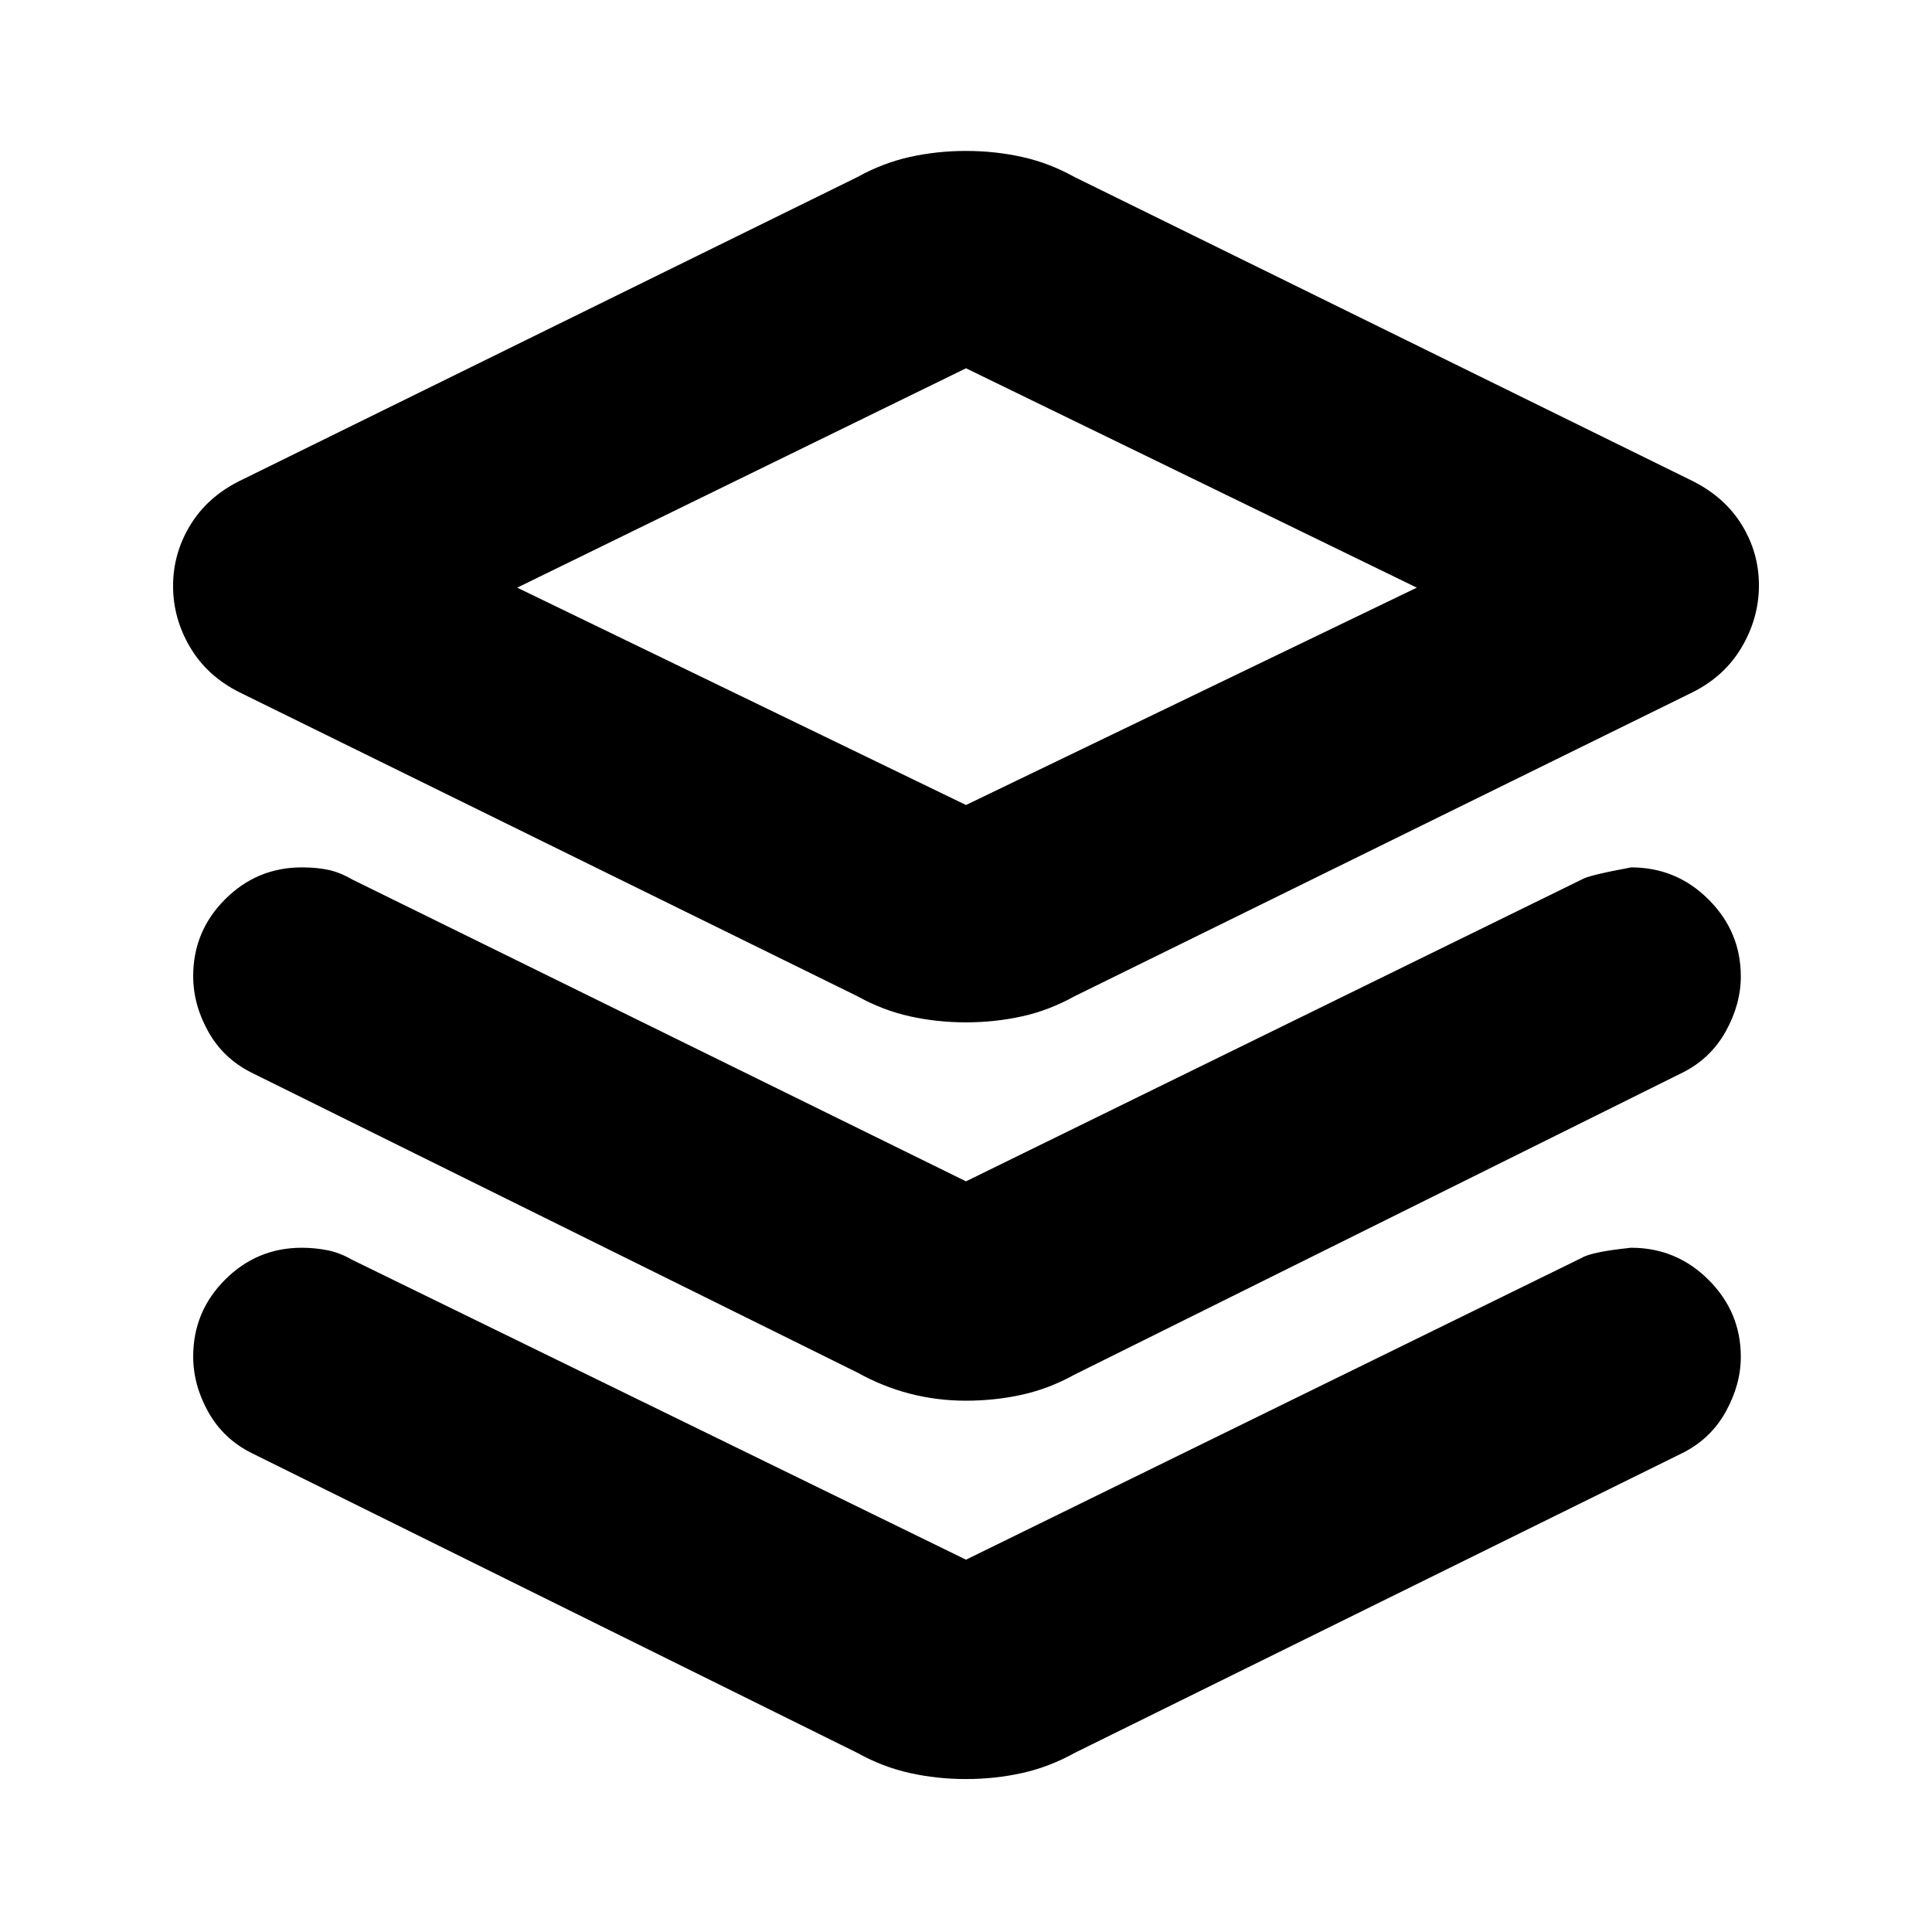 <svg xmlns="http://www.w3.org/2000/svg" height="20" viewBox="0 -960 960 960" width="20"><path d="M480-452q-14.42 0-27.92-3-13.5-3-26.08-10L119-616q-16-8-24.5-22.33-8.5-14.32-8.5-30.5Q86-685 94.5-699t24.5-22l307-151q12.58-7 26.08-10 13.5-3 27.92-3 14.42 0 27.92 3 13.5 3 26.08 10l307 151q16 8 24.5 21.83 8.5 13.82 8.5 30 0 16.17-8.5 30.67T841-616L534-465q-12.58 7-26.08 10-13.5 3-27.92 3Zm0-108 224-108-224-109-223 109 223 108Zm1-109Zm-1 296 306-150q3-2 24.51-6 22.51 0 38.5 15.99Q865-497.02 865-474.83q0 13.83-7.5 27.33Q850-434 836-427L534-277q-12.58 7-26.08 10-13.5 3-27.92 3-14.42 0-27.92-3.5Q438.58-271 426-278L125-427q-14-7-21.5-20.38Q96-460.76 96-475q0-22.3 15.85-38.15Q127.7-529 150-529q7.21 0 13 1.2t12 4.8l305 150Zm0 188 306-150q5-3 24.51-5 22.51 0 38.5 15.99Q865-308.02 865-285.83q0 13.83-7.5 27.33Q850-245 836-238L534-89q-12.58 7-26.08 10-13.5 3-27.92 3-14.42 0-27.92-3-13.5-3-26.08-10L125-238q-14-7-21.5-20.38Q96-271.76 96-286q0-22.3 15.85-38.15Q127.7-340 150-340q6.21 0 12.5 1.2T175-334l305 149Z"/></svg>